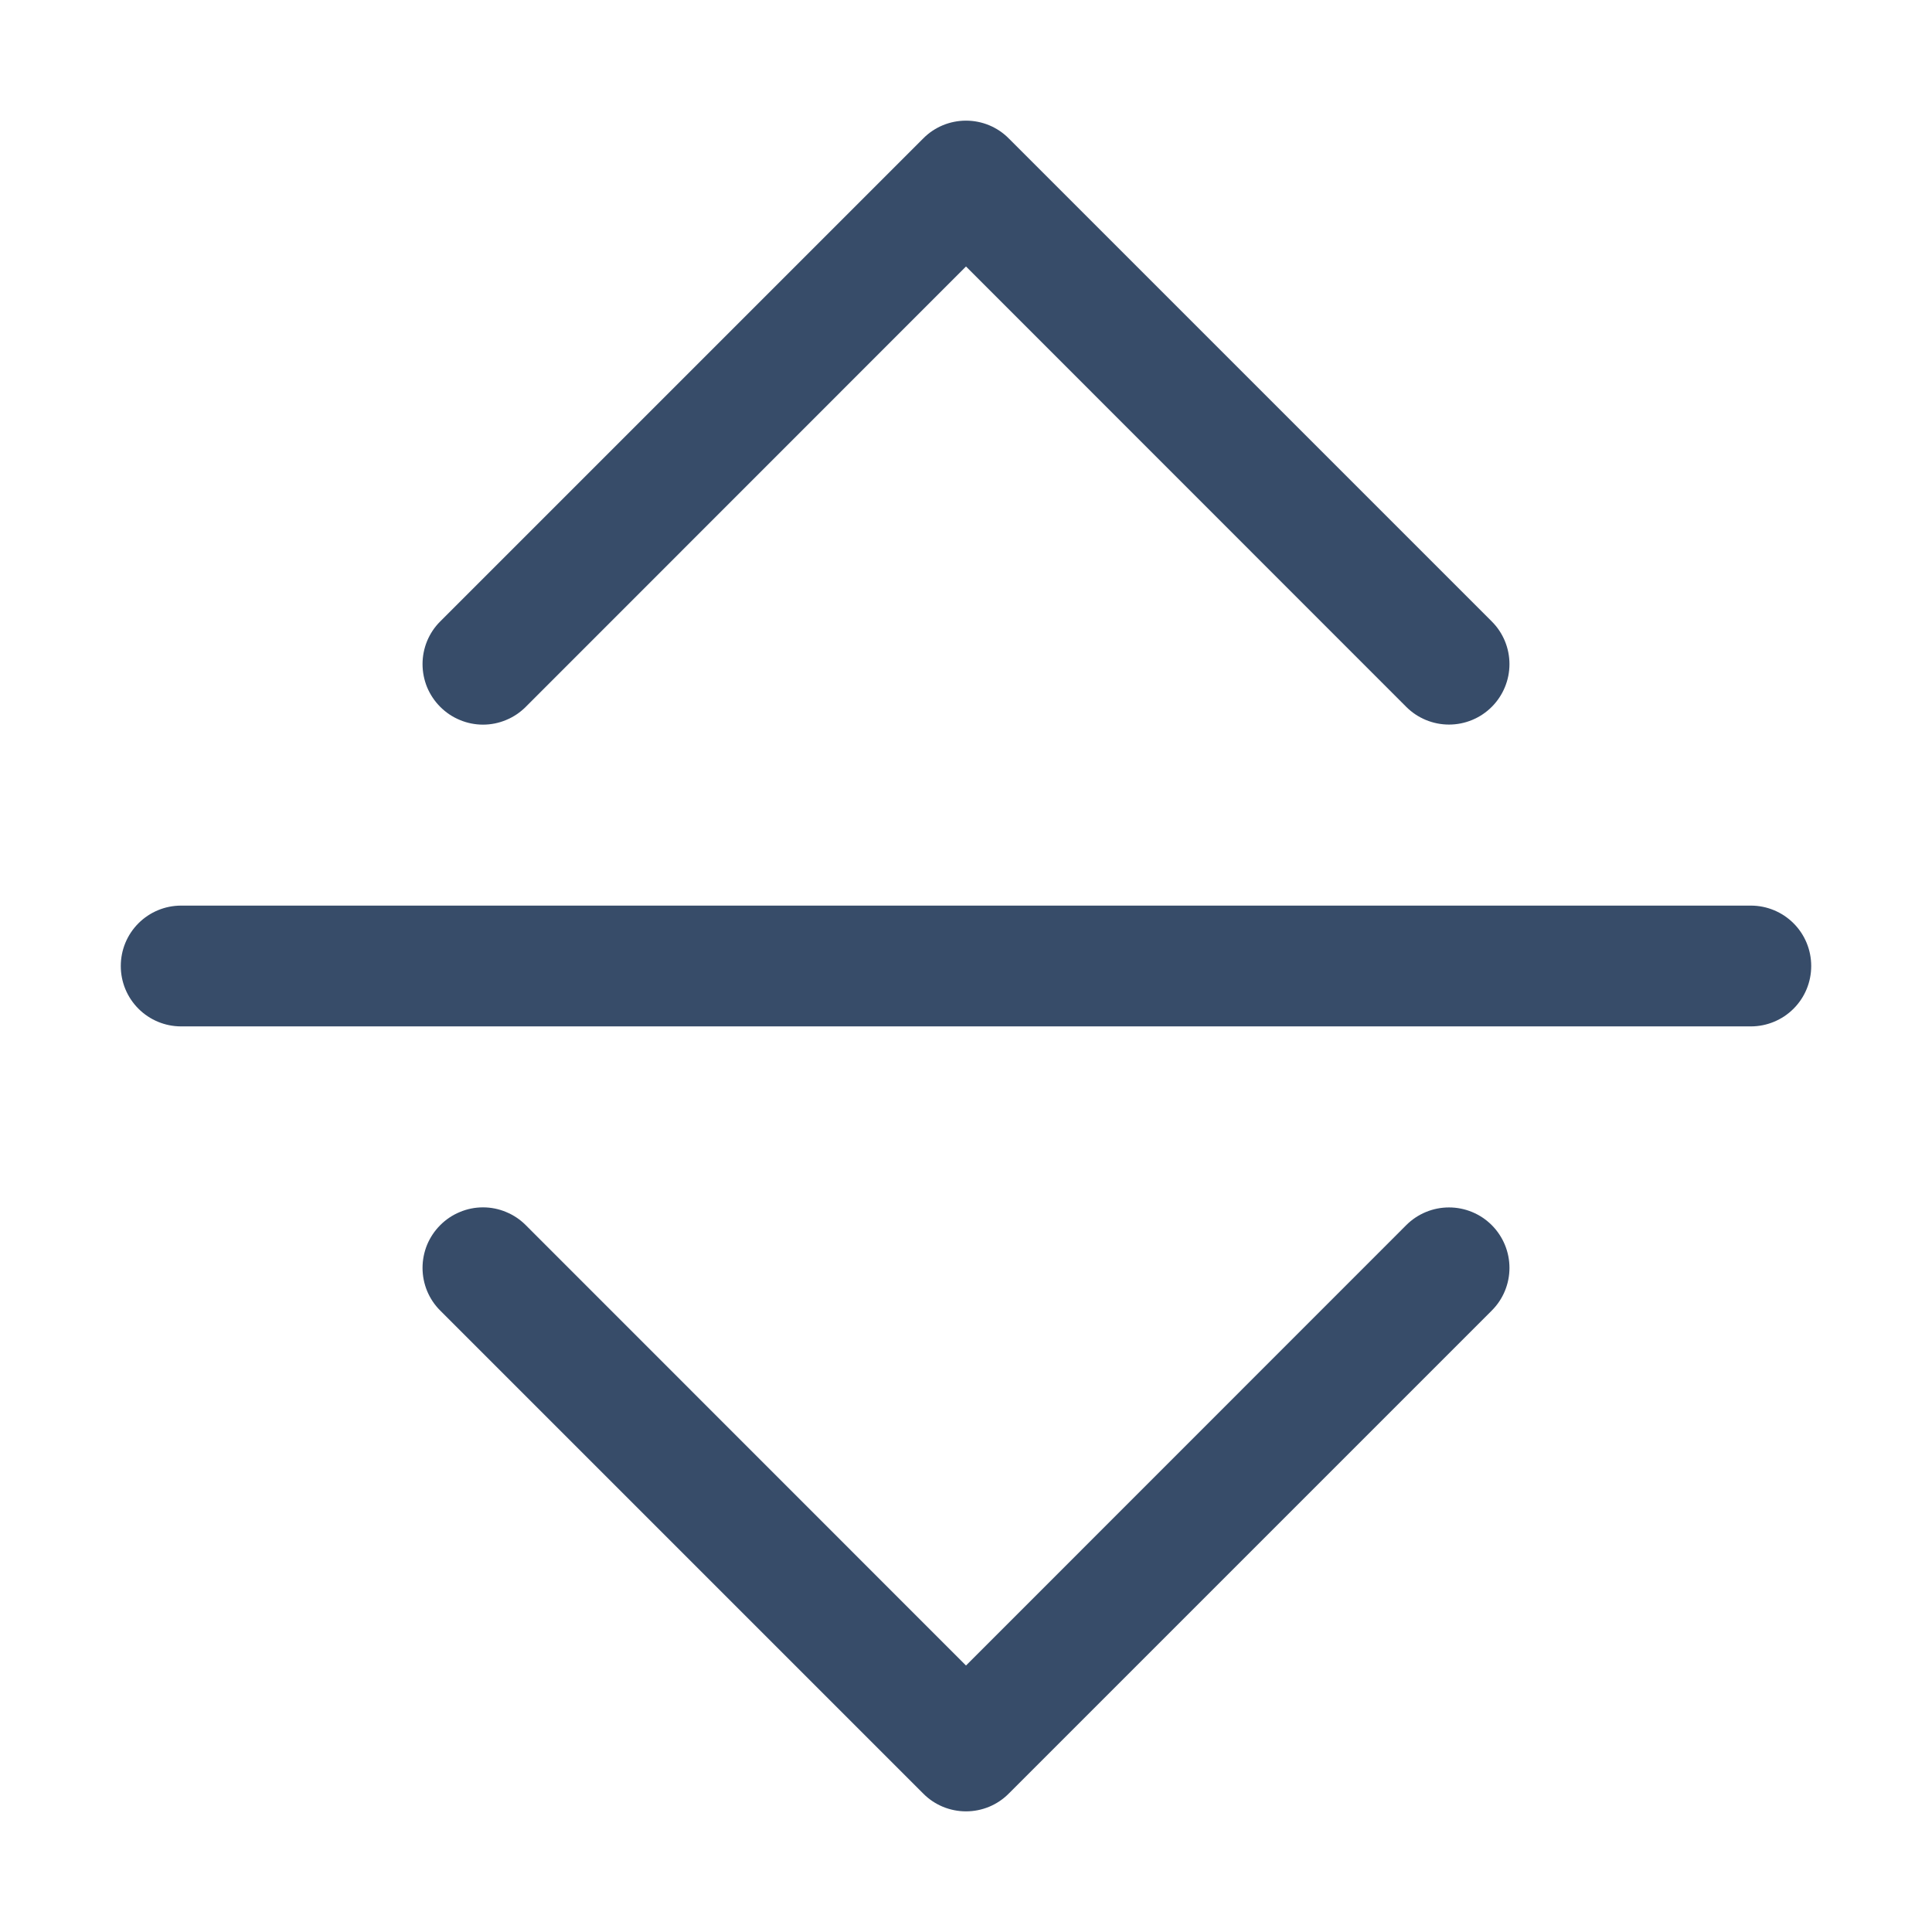 <svg width="27" height="27" viewBox="0 0 27 27" fill="none" xmlns="http://www.w3.org/2000/svg">
<path fill-rule="evenodd" clip-rule="evenodd" d="M6.153 17.121C6.231 17.043 6.324 16.98 6.427 16.938C6.529 16.895 6.639 16.873 6.75 16.873C6.861 16.873 6.971 16.895 7.073 16.938C7.176 16.98 7.269 17.043 7.347 17.121L13.5 23.276L19.653 17.121C19.811 16.963 20.026 16.874 20.25 16.874C20.474 16.874 20.689 16.963 20.847 17.121C21.006 17.28 21.095 17.495 21.095 17.719C21.095 17.943 21.006 18.158 20.847 18.316L14.097 25.066C14.019 25.145 13.926 25.207 13.823 25.25C13.721 25.292 13.611 25.314 13.5 25.314C13.389 25.314 13.279 25.292 13.177 25.25C13.074 25.207 12.981 25.145 12.903 25.066L6.153 18.316C6.074 18.238 6.012 18.145 5.969 18.042C5.927 17.94 5.905 17.83 5.905 17.719C5.905 17.608 5.927 17.498 5.969 17.395C6.012 17.293 6.074 17.2 6.153 17.121V17.121ZM6.153 9.879C6.231 9.957 6.324 10.02 6.427 10.062C6.529 10.105 6.639 10.127 6.75 10.127C6.861 10.127 6.971 10.105 7.073 10.062C7.176 10.02 7.269 9.957 7.347 9.879L13.5 3.724L19.653 9.879C19.811 10.037 20.026 10.126 20.25 10.126C20.474 10.126 20.689 10.037 20.847 9.879C21.006 9.72 21.095 9.505 21.095 9.281C21.095 9.057 21.006 8.842 20.847 8.684L14.097 1.934C14.019 1.855 13.926 1.793 13.823 1.75C13.721 1.708 13.611 1.686 13.5 1.686C13.389 1.686 13.279 1.708 13.177 1.75C13.074 1.793 12.981 1.855 12.903 1.934L6.153 8.684C6.074 8.762 6.012 8.855 5.969 8.958C5.927 9.06 5.905 9.17 5.905 9.281C5.905 9.392 5.927 9.502 5.969 9.605C6.012 9.707 6.074 9.8 6.153 9.879V9.879ZM1.688 13.5C1.688 13.276 1.776 13.062 1.935 12.903C2.093 12.745 2.307 12.656 2.531 12.656H24.469C24.692 12.656 24.907 12.745 25.065 12.903C25.224 13.062 25.312 13.276 25.312 13.5C25.312 13.724 25.224 13.938 25.065 14.097C24.907 14.255 24.692 14.344 24.469 14.344H2.531C2.307 14.344 2.093 14.255 1.935 14.097C1.776 13.938 1.688 13.724 1.688 13.5V13.5Z" fill="#374C69"/>
</svg>
